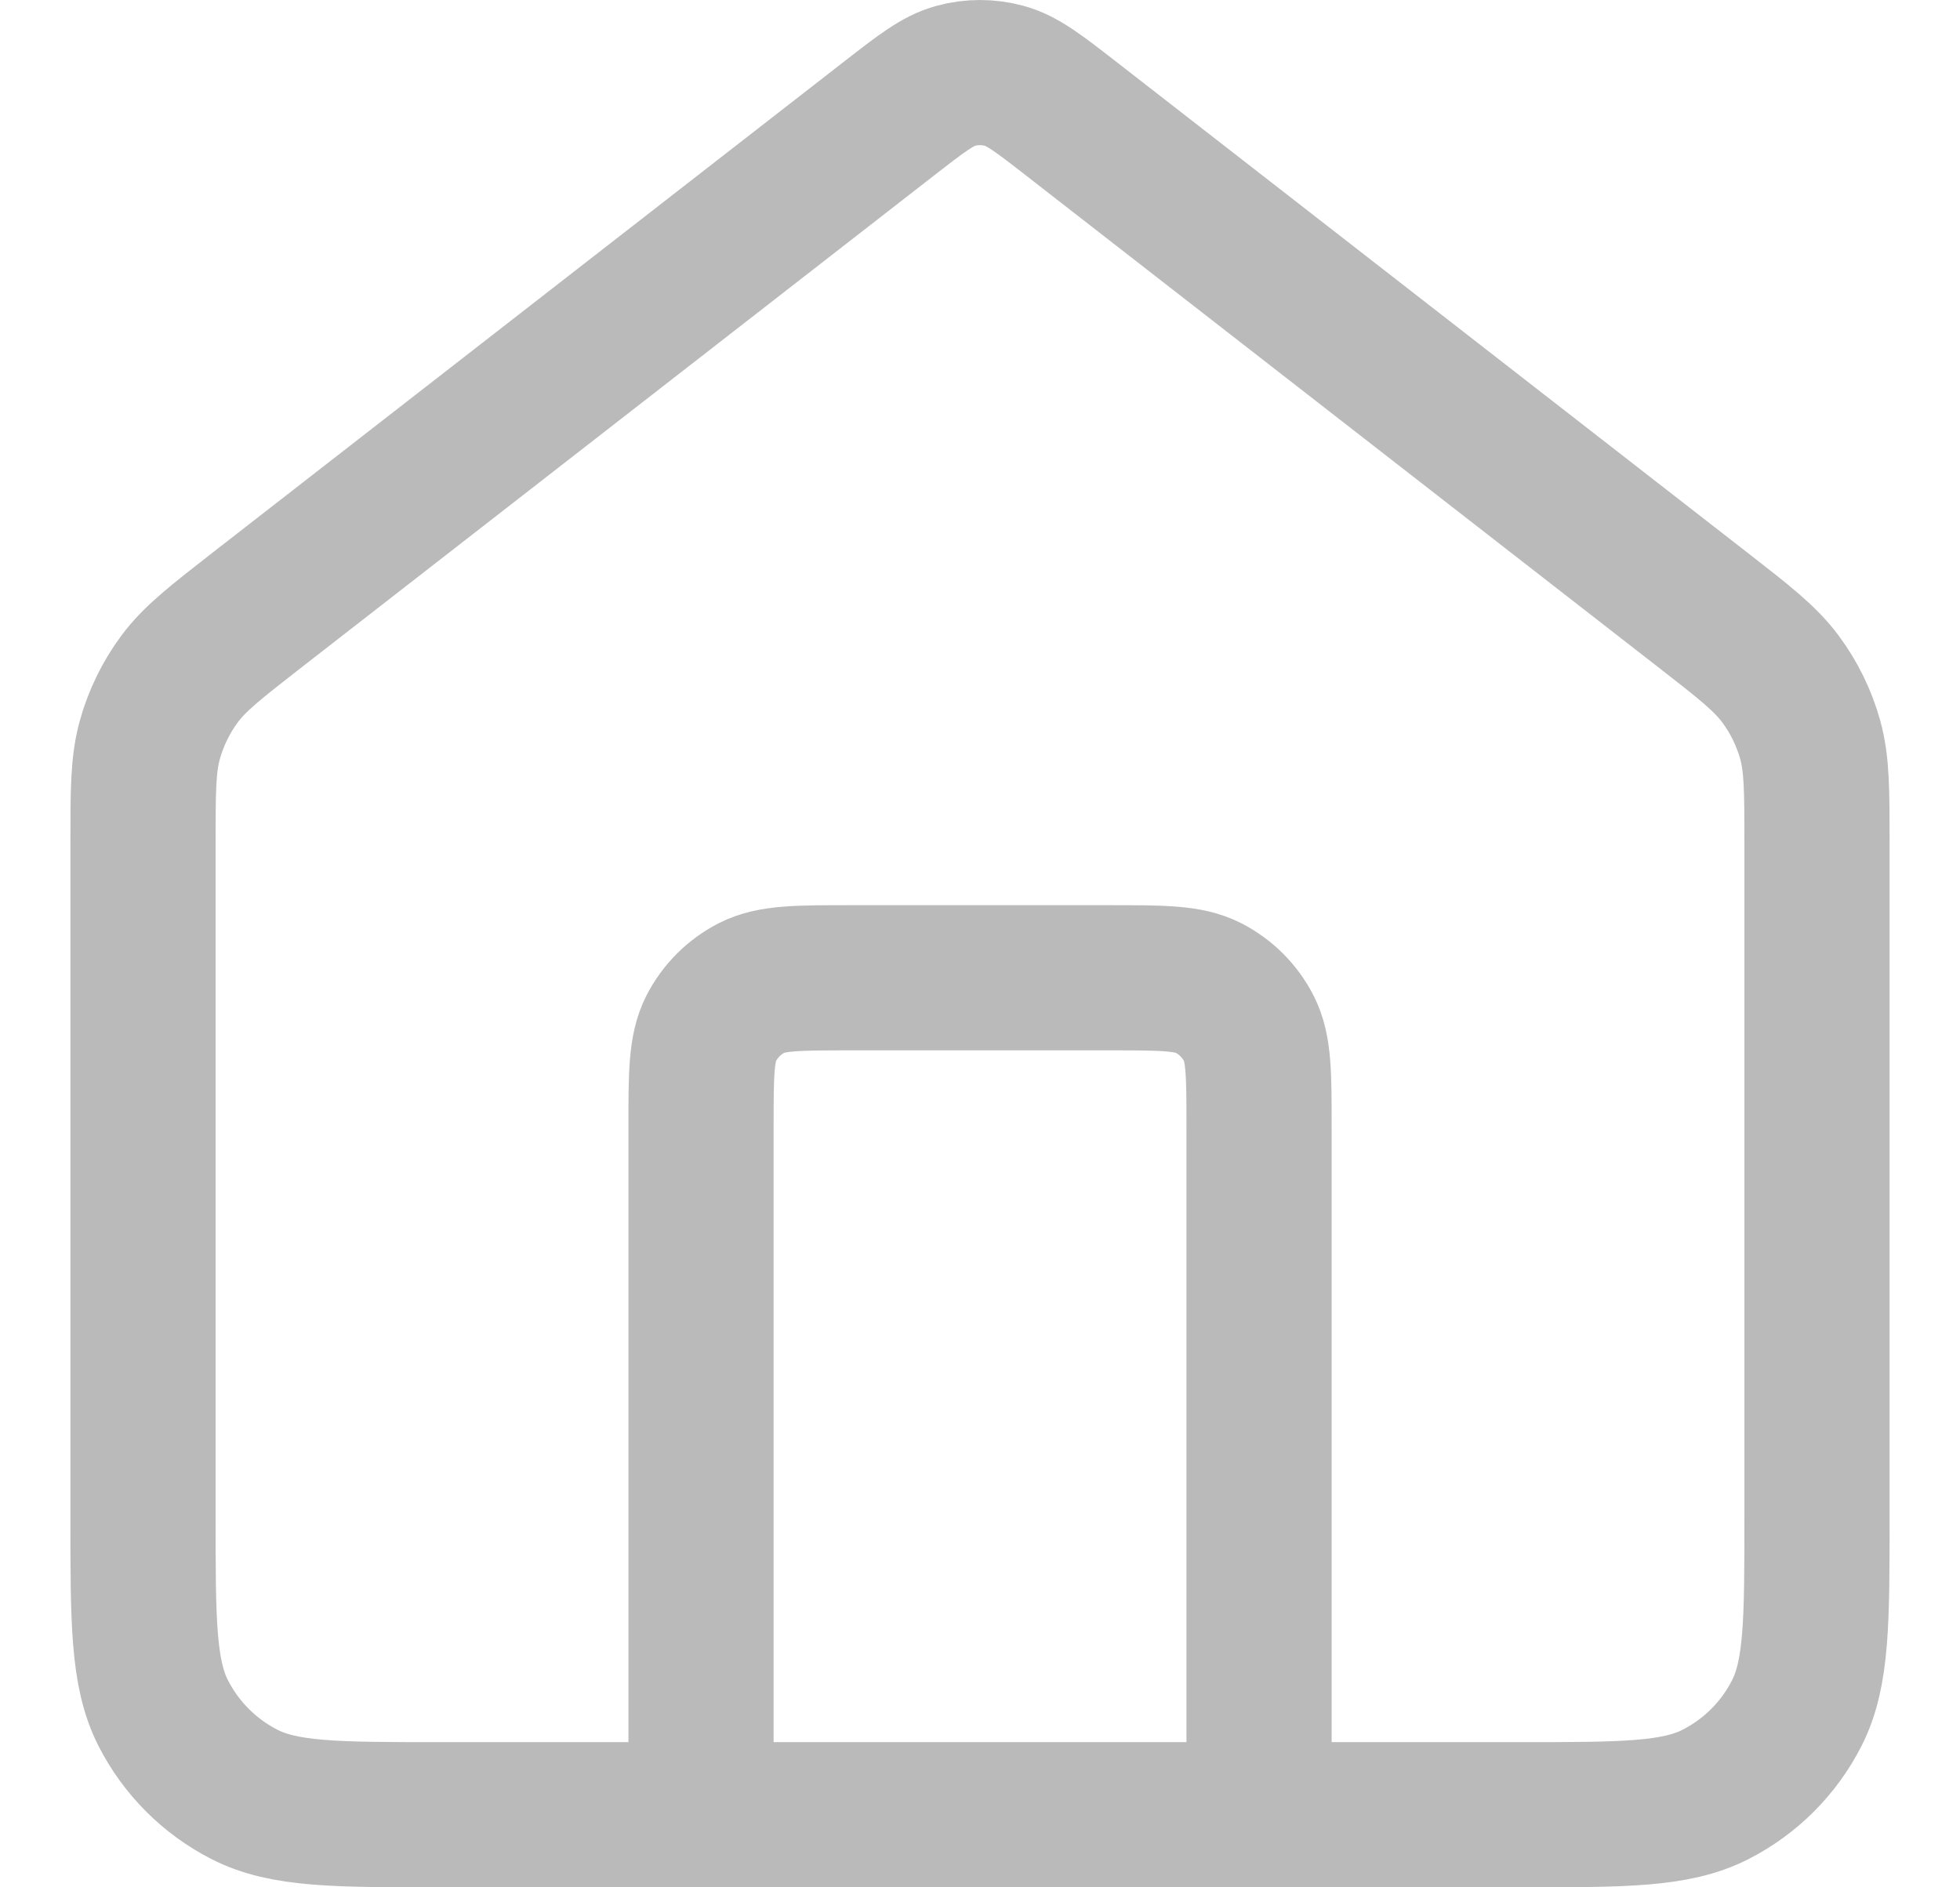 <svg width="27" height="26" viewBox="0 0 27 26" fill="none" xmlns="http://www.w3.org/2000/svg">
<path d="M9.657 25V15.52C9.657 14.802 9.657 14.443 9.796 14.169C9.919 13.928 10.115 13.732 10.356 13.609C10.63 13.47 10.989 13.47 11.707 13.47H15.294C16.011 13.47 16.37 13.47 16.644 13.609C16.885 13.732 17.081 13.928 17.204 14.169C17.344 14.443 17.344 14.802 17.344 15.52V25M12.242 1.637L3.552 8.395C2.972 8.847 2.681 9.073 2.472 9.356C2.287 9.606 2.149 9.889 2.065 10.189C1.97 10.527 1.97 10.895 1.97 11.631V20.9C1.97 22.335 1.97 23.053 2.249 23.601C2.495 24.083 2.887 24.475 3.369 24.721C3.917 25 4.634 25 6.069 25H20.931C22.366 25 23.083 25 23.631 24.721C24.114 24.475 24.506 24.083 24.751 23.601C25.03 23.053 25.03 22.335 25.03 20.9V11.631C25.03 10.895 25.03 10.527 24.936 10.189C24.852 9.889 24.714 9.606 24.528 9.356C24.319 9.073 24.029 8.847 23.448 8.395L14.759 1.637C14.309 1.287 14.083 1.112 13.835 1.045C13.616 0.985 13.384 0.985 13.165 1.045C12.917 1.112 12.692 1.287 12.242 1.637Z" stroke="#BBBABA" stroke-width="2" stroke-linecap="round" stroke-linejoin="round"/>
</svg>
